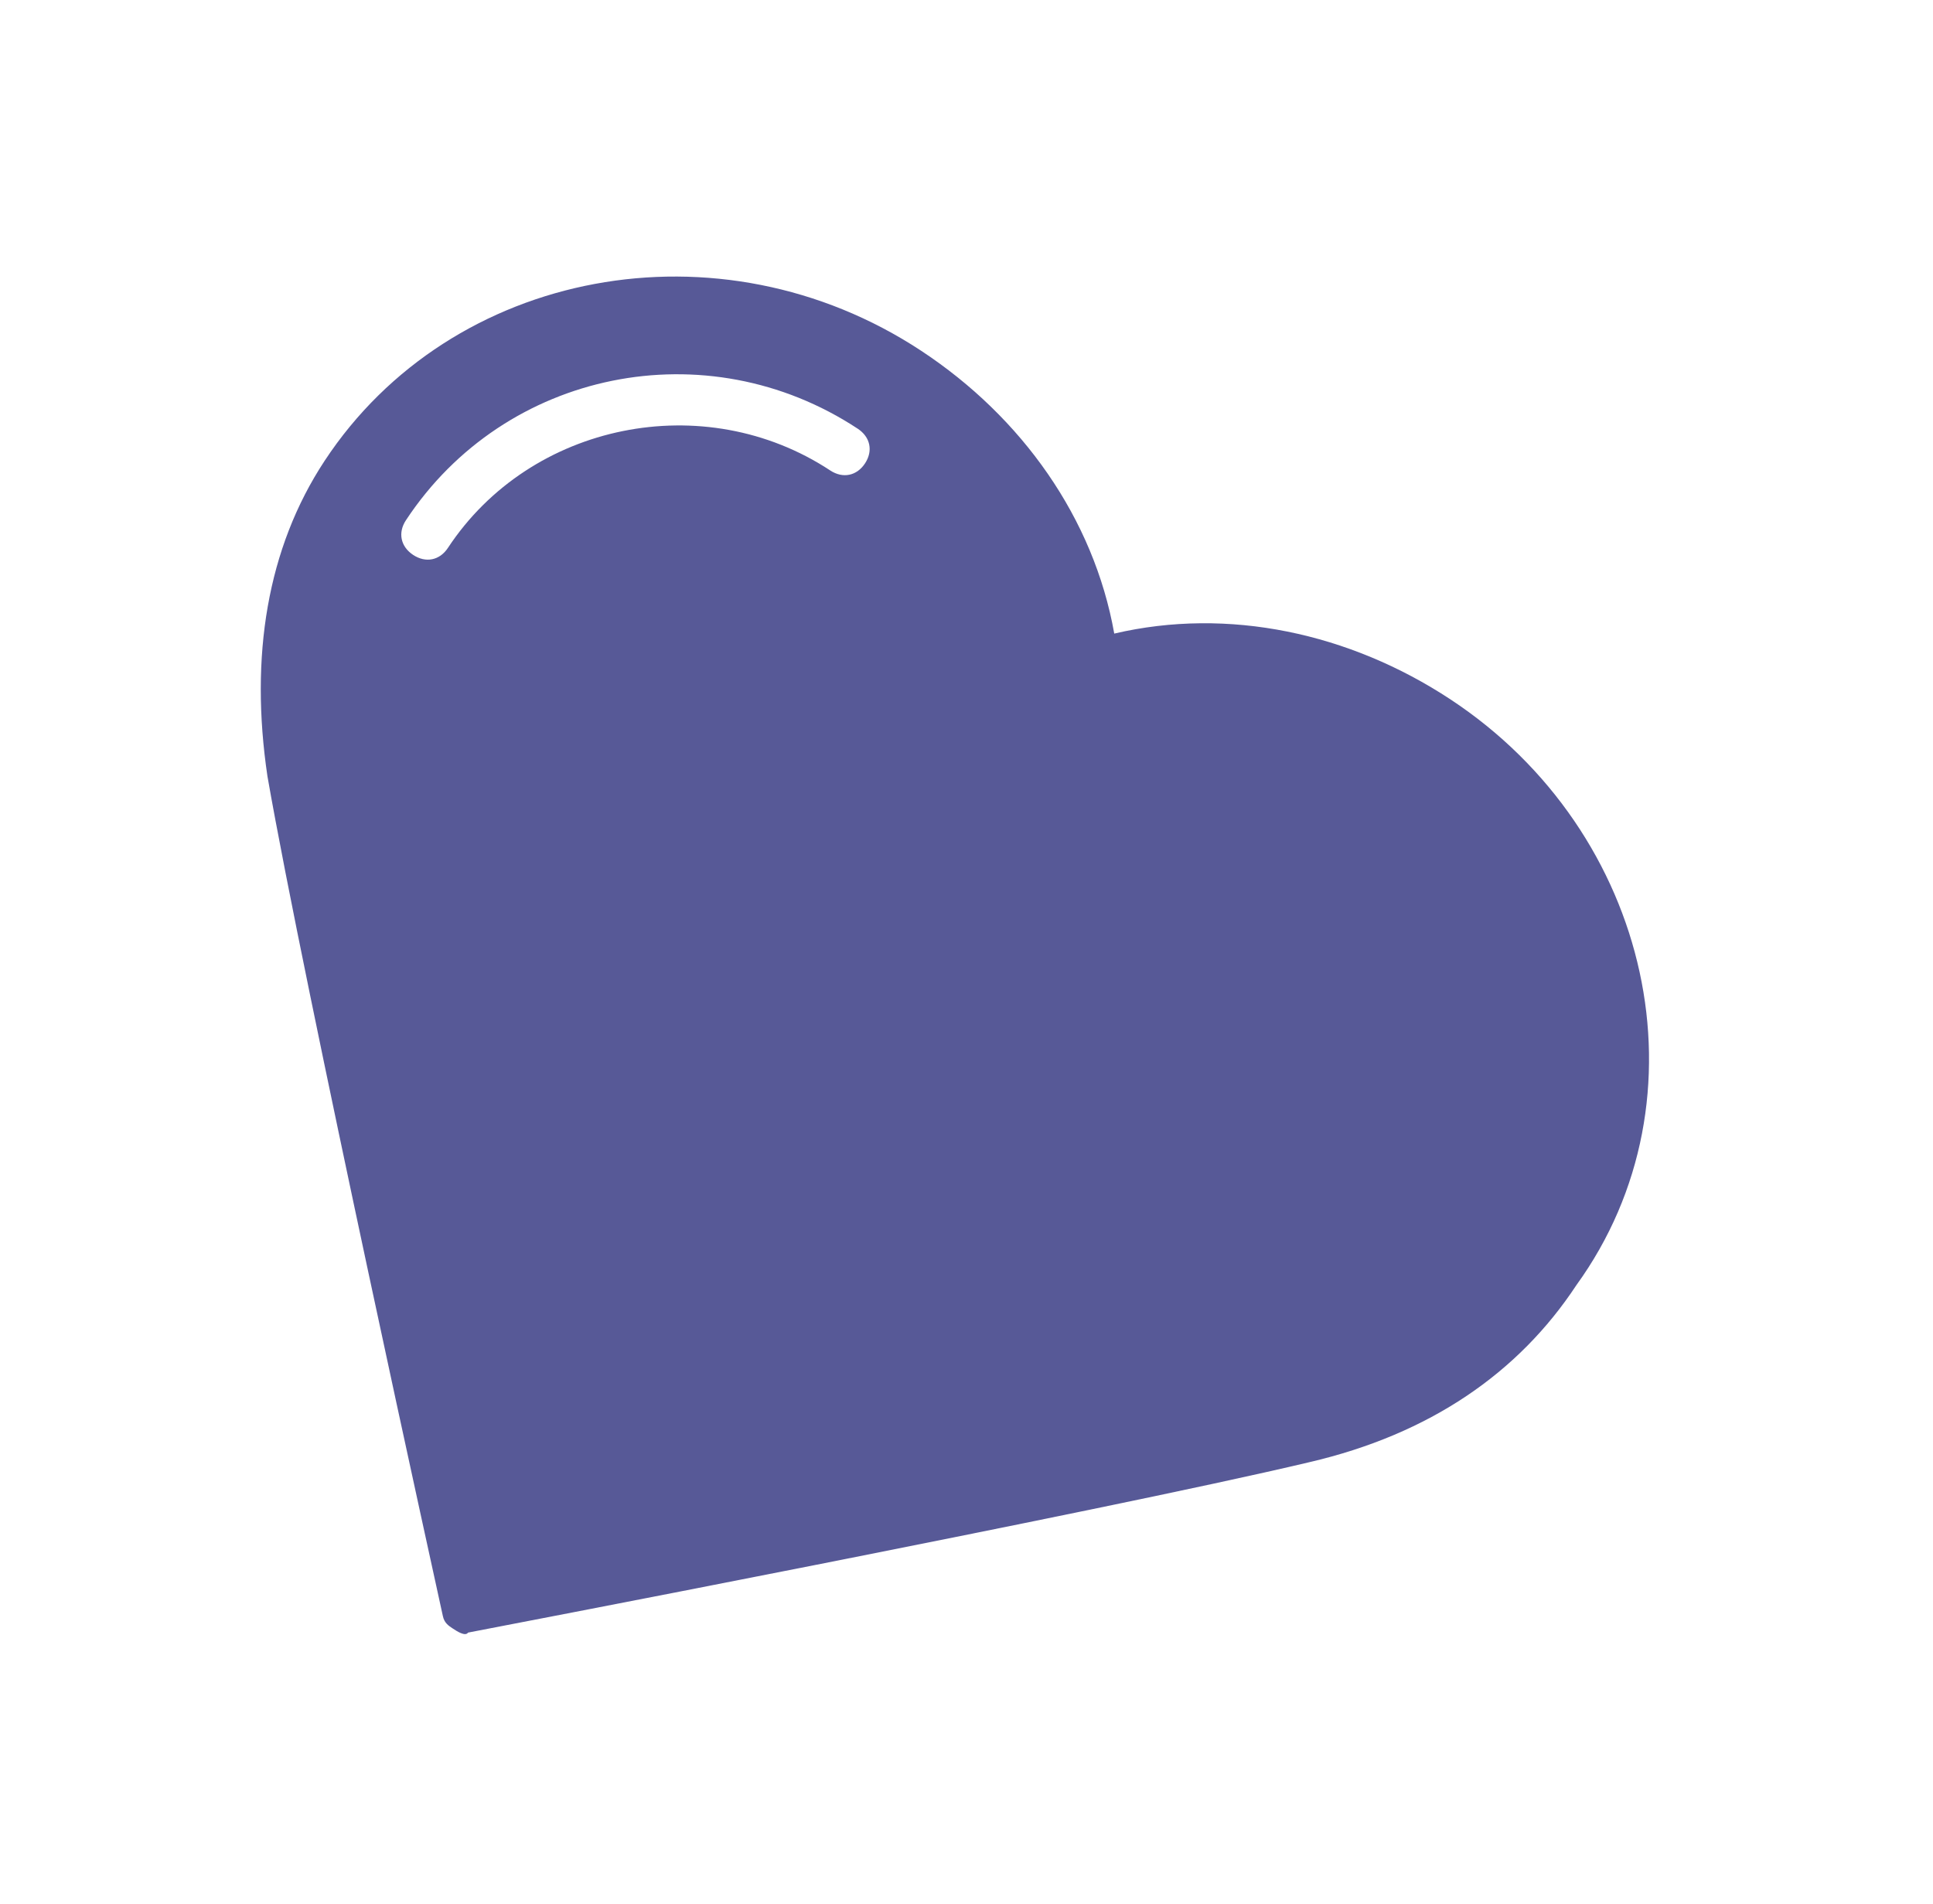 <svg width="67" height="66" viewBox="0 0 67 66" fill="none" xmlns="http://www.w3.org/2000/svg">
<g opacity="0.8" filter="url(#filter0_f)">
<path d="M37.135 0C32.951 0 28.941 1.56 26.151 4.506C23.362 1.56 19.352 0 15.168 0C6.799 0 0 6.585 0 14.557C0 18.196 1.569 21.662 4.359 24.781C9.414 30.153 25.28 45.577 25.454 45.75C25.628 45.923 25.803 45.923 25.977 45.923C26.151 45.923 26.5 45.923 26.5 45.75C26.674 45.577 42.539 30.153 47.595 24.781C50.559 21.662 51.954 18.196 51.954 14.557C52.303 6.585 45.503 0 37.135 0ZM14.819 5.199C9.589 5.199 5.23 9.531 5.23 14.73C5.23 15.25 4.882 15.597 4.359 15.597C3.836 15.597 3.487 15.25 3.487 14.73C3.487 8.491 8.543 3.466 14.819 3.466C15.342 3.466 15.691 3.813 15.691 4.332C15.691 4.852 15.342 5.199 14.819 5.199Z" transform="translate(19.262 3.816) rotate(33.376)" fill="#2D307D"/>
</g>
<defs>
<filter id="filter0_f" x="0.039" y="0.589" width="66.115" height="65.067" filterUnits="userSpaceOnUse" color-interpolation-filters="sRGB">
<feFlood flood-opacity="0" result="BackgroundImageFix"/>
<feBlend mode="normal" in="SourceGraphic" in2="BackgroundImageFix" result="shape"/>
<feGaussianBlur stdDeviation="4.5" result="effect1_foregroundBlur"/>
</filter>
</defs>
</svg>
